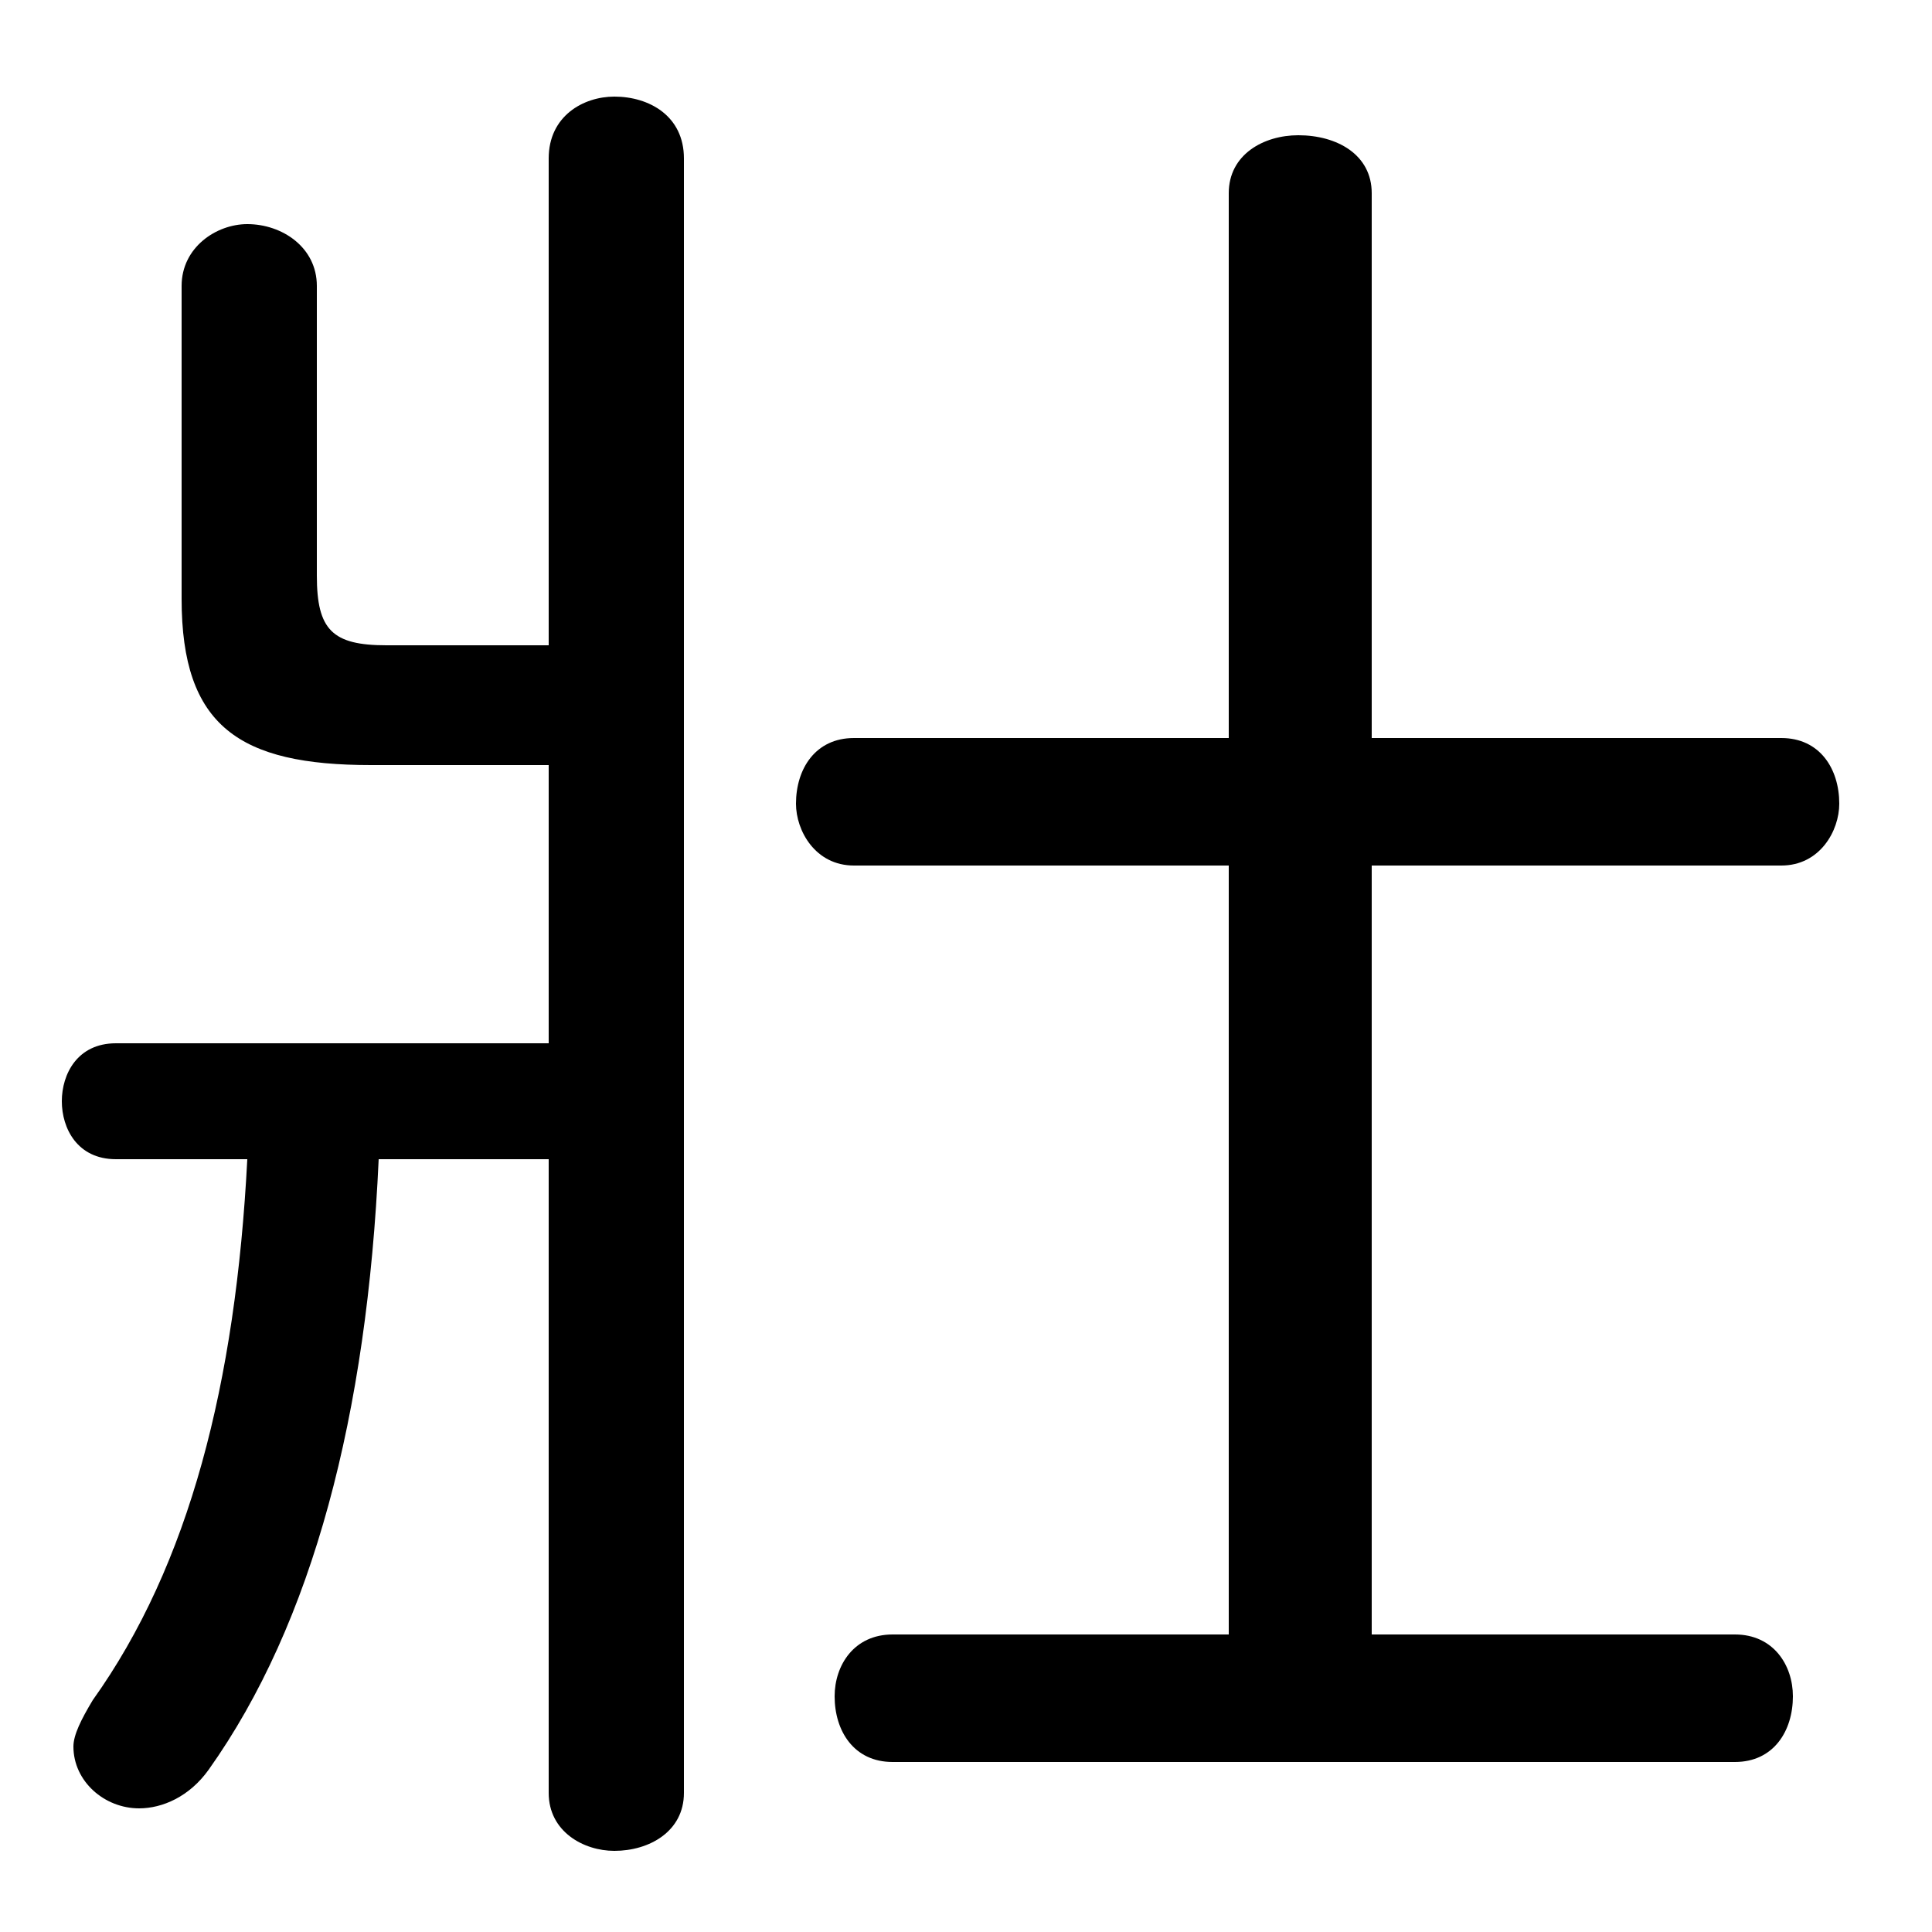 <svg xmlns="http://www.w3.org/2000/svg" viewBox="0 -44.0 50.0 50.0">
    <rect x="0" y="-44.0" width="50.0" height="50.0" fill="#808080" stroke="none"/>
    <g transform="scale(1, -1)">
        <!-- ボディの枠 -->
        <rect x="0" y="-6.0" width="50.0" height="50.0"
            stroke="white" fill="white"/>
        <!-- グリフ座標系の原点 -->
        <circle cx="0" cy="0" r="5" fill="white"/>
        <!-- グリフのアウトライン -->
        <g style="fill:black;stroke:#000000;stroke-width:0;stroke-linecap:round;stroke-linejoin:round;">
        <path d="M 31.8 21.6 L 31.8 1.7 L 23.1 1.7 C 22.1 1.7 21.6 0.9 21.6 0.1 C 21.6 -0.8 22.1 -1.6 23.1 -1.6 L 44.9 -1.6 C 45.9 -1.6 46.4 -0.8 46.4 0.1 C 46.4 0.9 45.9 1.7 44.9 1.7 L 35.5 1.7 L 35.5 21.6 L 46.1 21.6 C 47.1 21.6 47.6 22.5 47.6 23.2 C 47.6 24.1 47.1 24.9 46.1 24.9 L 35.5 24.9 L 35.5 39.0 C 35.5 40.0 34.6 40.5 33.6 40.5 C 32.7 40.5 31.8 40.0 31.8 39.0 L 31.8 24.9 L 22.1 24.9 C 21.1 24.9 20.6 24.1 20.6 23.2 C 20.6 22.5 21.1 21.6 22.1 21.6 Z M 14.2 27.3 L 10.0 27.3 C 8.6 27.3 8.2 27.7 8.2 29.1 L 8.2 36.6 C 8.2 37.6 7.3 38.2 6.4 38.2 C 5.6 38.2 4.7 37.6 4.7 36.6 L 4.7 28.5 C 4.7 25.2 6.2 24.2 9.6 24.2 L 14.2 24.2 L 14.2 17.0 L 3.0 17.0 C 2.0 17.0 1.6 16.2 1.6 15.5 C 1.6 14.8 2.0 14.0 3.0 14.0 L 6.4 14.0 C 6.1 8.2 4.9 3.5 2.4 0.0 C 2.1 -0.5 1.9 -0.9 1.9 -1.2 C 1.9 -2.1 2.7 -2.8 3.6 -2.8 C 4.2 -2.8 4.9 -2.5 5.4 -1.8 C 8.1 2.0 9.5 7.4 9.8 14.0 L 14.2 14.0 L 14.2 -2.4 C 14.2 -3.4 15.1 -3.9 15.9 -3.9 C 16.8 -3.9 17.7 -3.4 17.7 -2.4 L 17.7 39.9 C 17.7 41.0 16.8 41.5 15.9 41.5 C 15.1 41.5 14.2 41.0 14.2 39.9 Z"/>
    </g>
    </g>
</svg>
